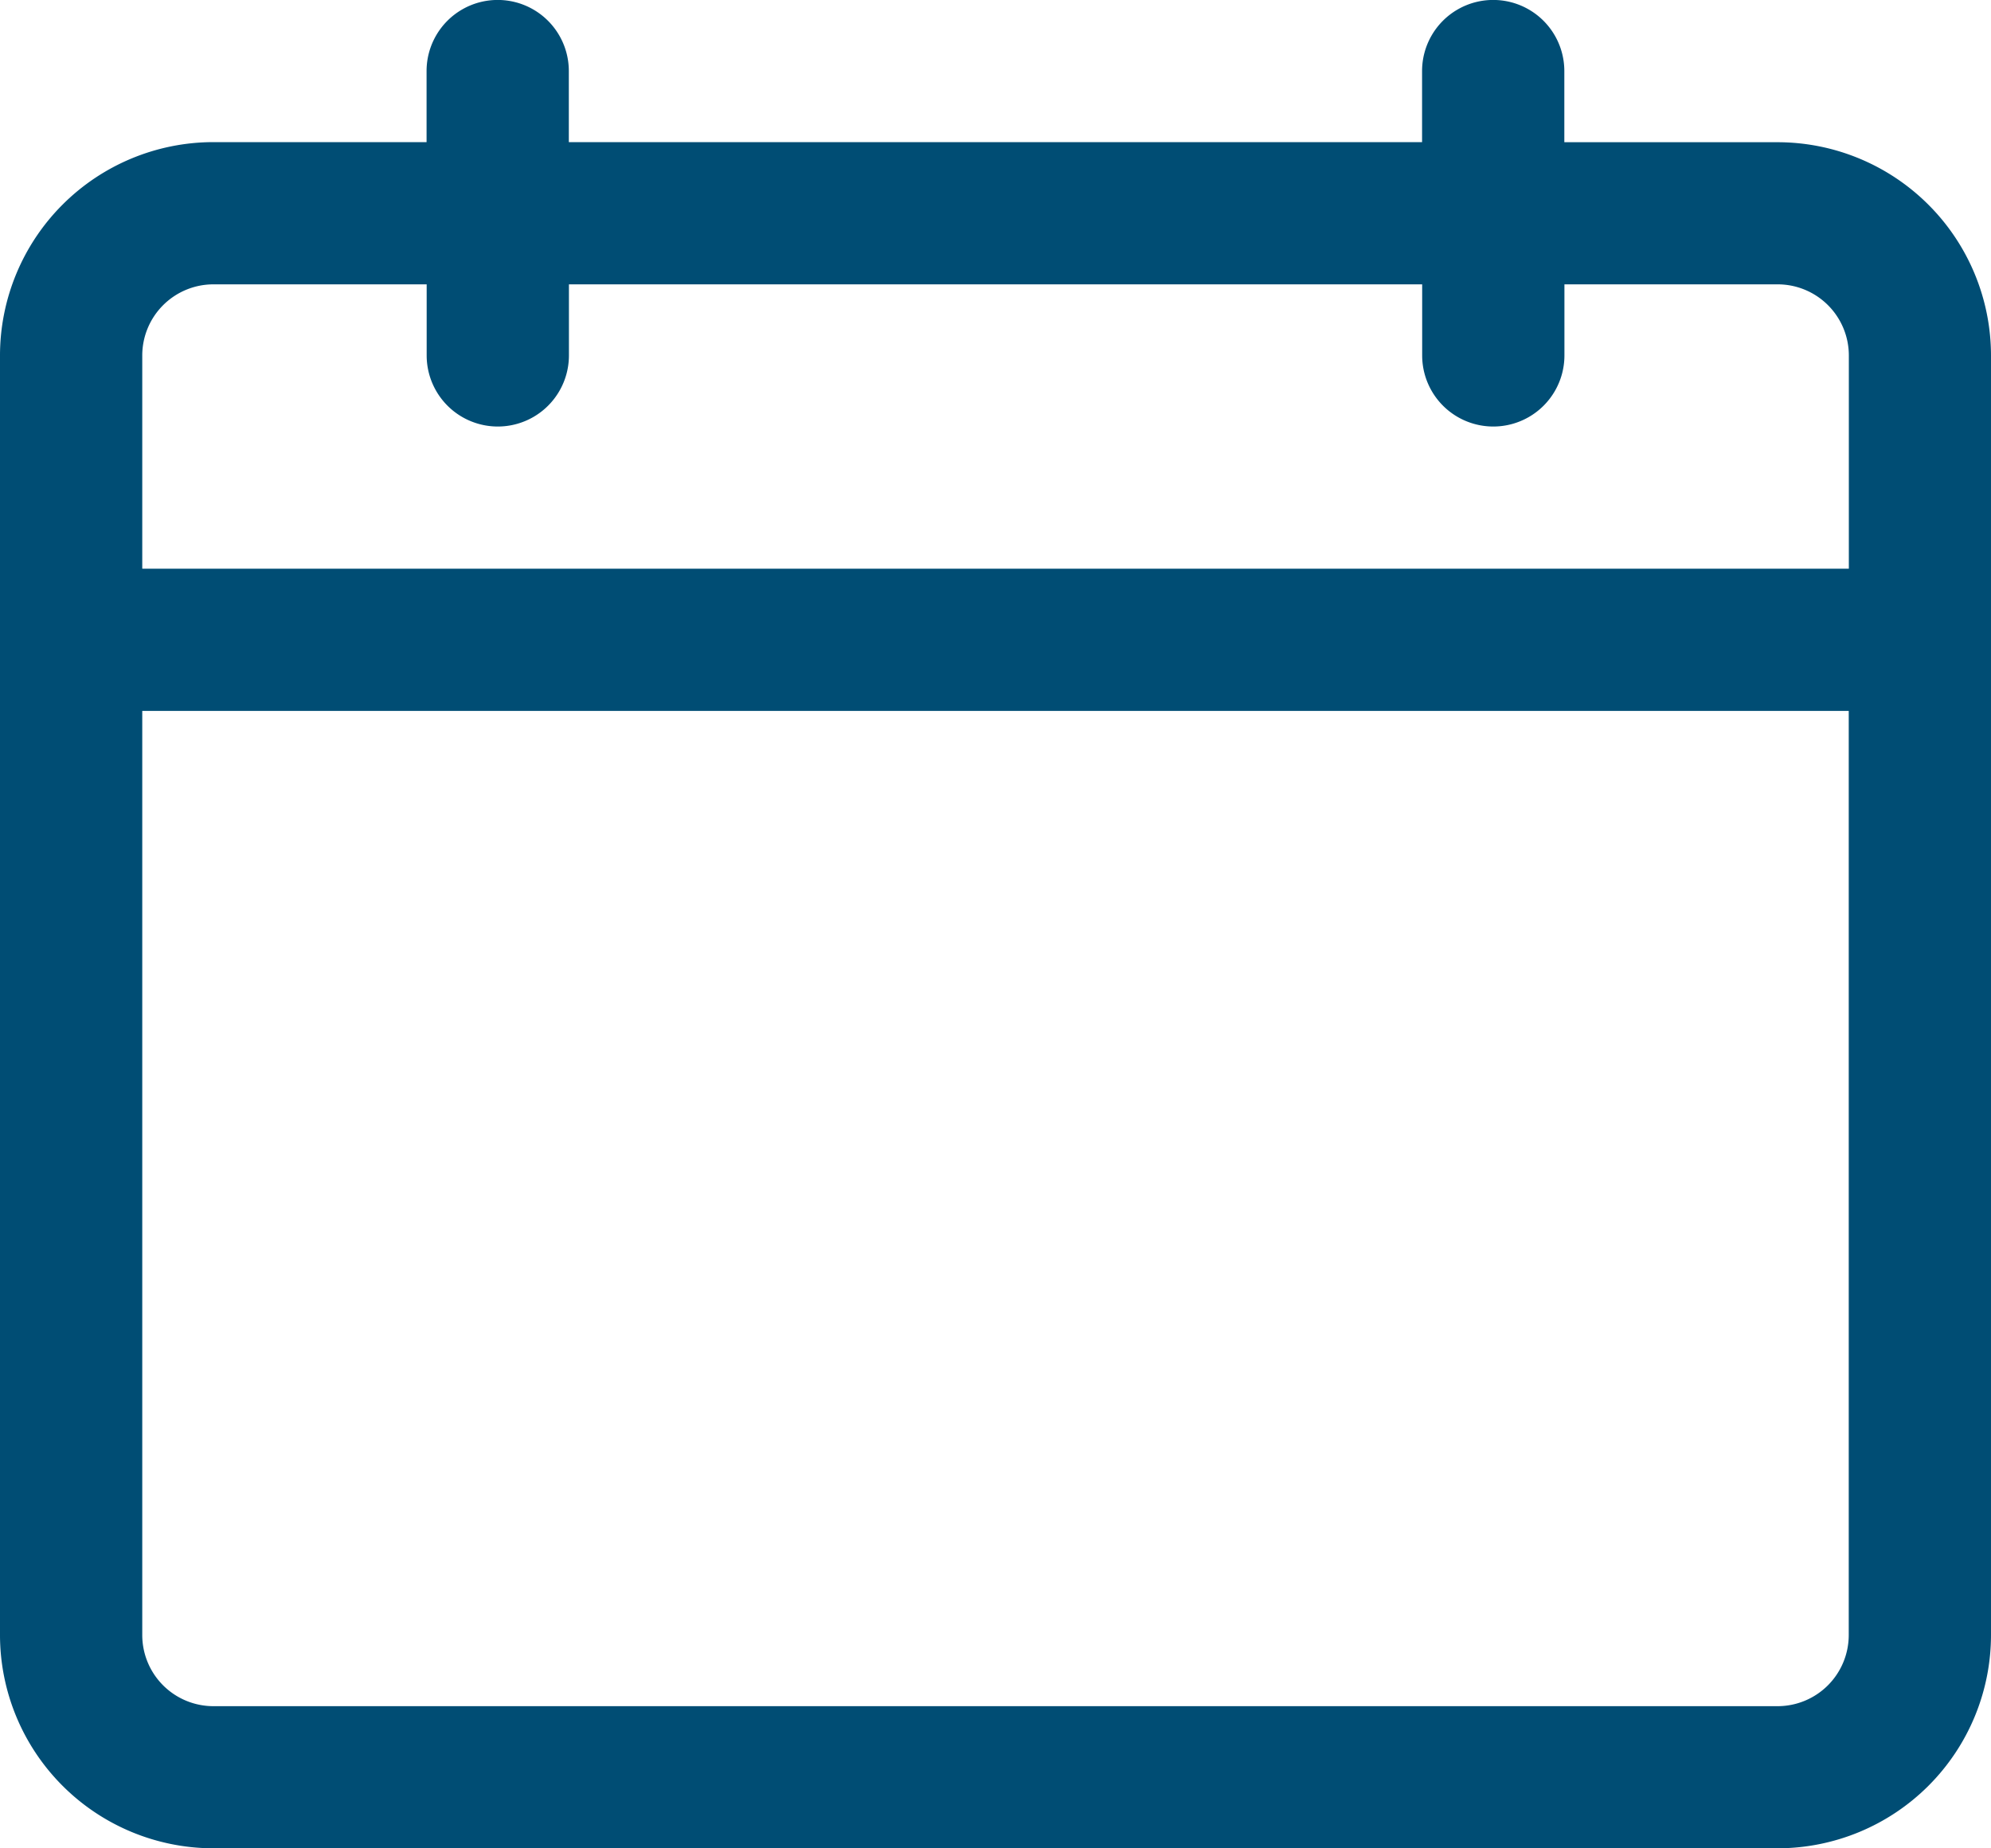 <svg id="calendar_view-icon" data-name="calendar view-icon" xmlns="http://www.w3.org/2000/svg" width="19.776" height="18.363" viewBox="0 0 19.776 18.363">
  <path id="calendar-view-icon" d="M19.657,4.413H17.538V3.706a.706.706,0,0,0-1.413,0v.706H7.65V3.706a.706.706,0,0,0-1.413,0v.706H4.119A2.121,2.121,0,0,0,2,6.531V19.244a2.121,2.121,0,0,0,2.119,2.119H19.657a2.121,2.121,0,0,0,2.119-2.119V6.531A2.121,2.121,0,0,0,19.657,4.413ZM4.119,5.825H6.238v.706a.706.706,0,0,0,1.413,0V5.825h8.475v.706a.706.706,0,0,0,1.413,0V5.825h2.119a.707.707,0,0,1,.706.706V8.65H3.413V6.531A.707.707,0,0,1,4.119,5.825ZM19.657,19.951H4.119a.707.707,0,0,1-.706-.706V10.063H20.363v9.182A.707.707,0,0,1,19.657,19.951Z" transform="translate(-2 -3)" fill="#004d74"/>
</svg>

